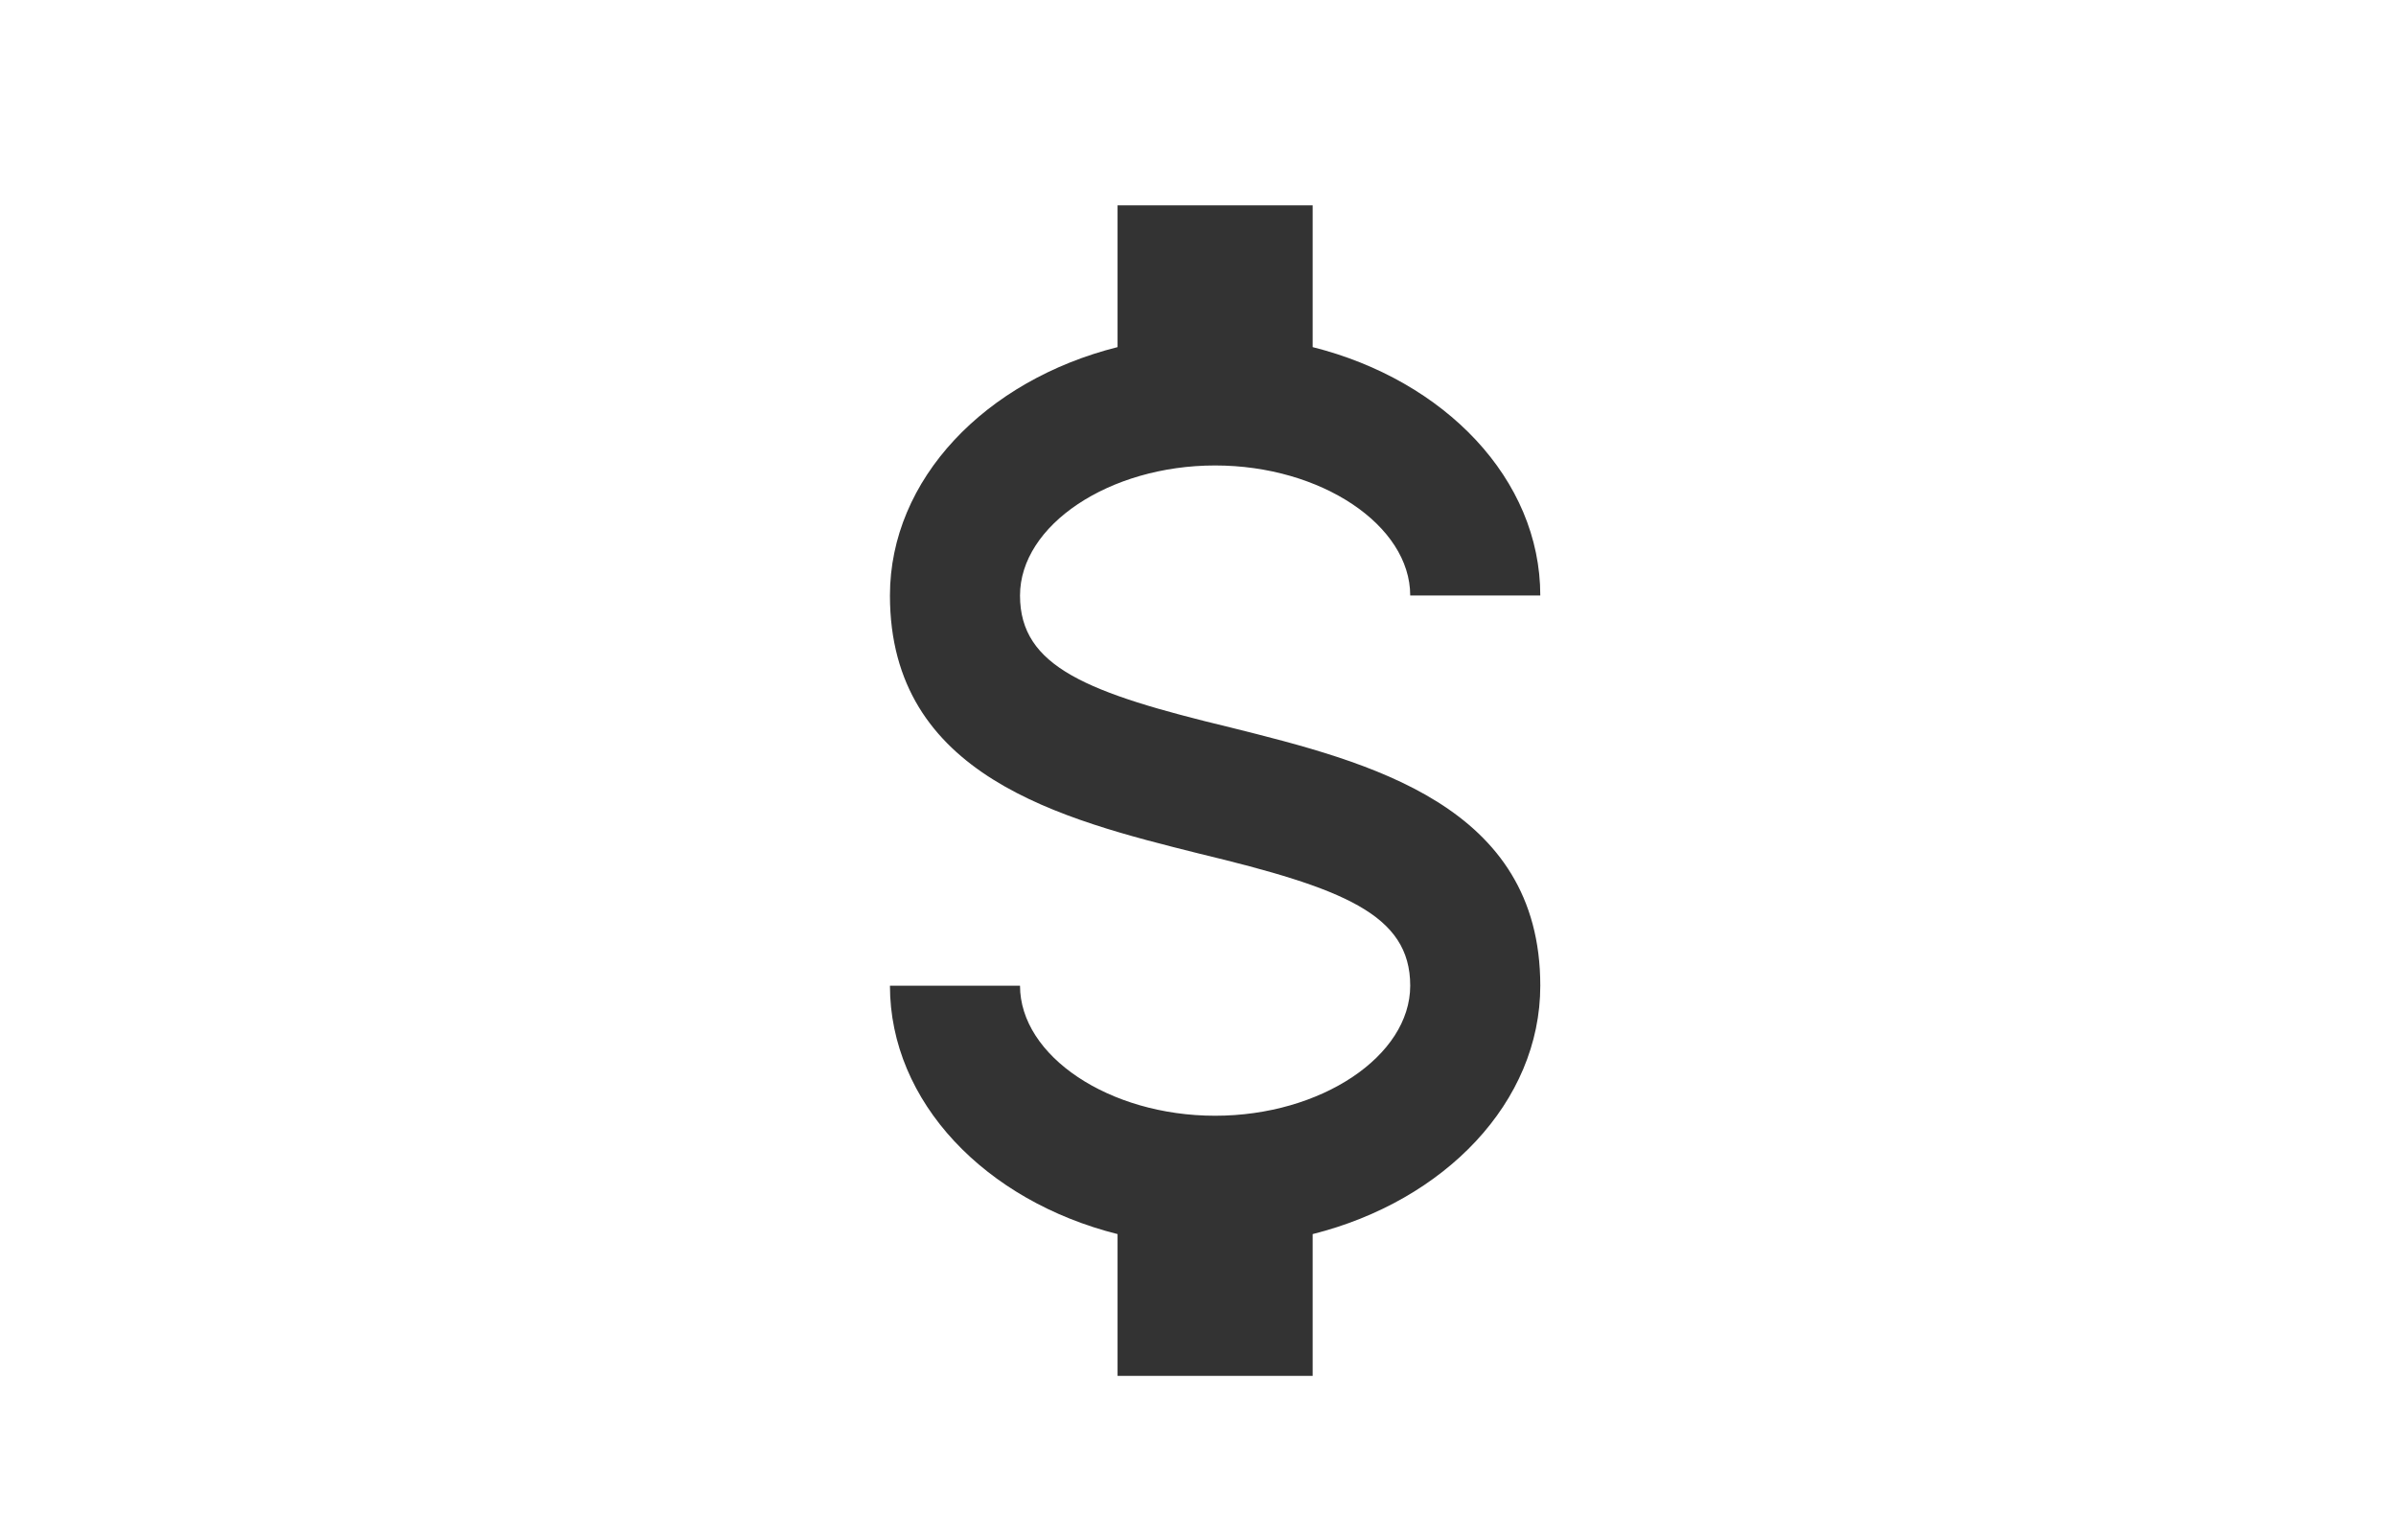 <svg width="70" height="45" viewBox="0 0 70 45" fill="none" xmlns="http://www.w3.org/2000/svg">
<rect x="0" y="0" width="70" height="45" fill="#333333" stroke="none"/>
<path fill-rule="evenodd" clip-rule="evenodd" d="M70 0H0V45H70V0ZM29.8 28.8H26C26 32.201 28.793 35.089 32.65 36.058V40.2H38.35V36.058C42.207 35.089 45 32.201 45 28.8C45 23.518 39.984 22.264 35.956 21.257C31.776 20.25 29.8 19.49 29.8 17.4C29.8 15.348 32.403 13.6 35.5 13.6C38.597 13.6 41.2 15.348 41.2 17.4H45C45 13.999 42.207 11.111 38.35 10.142V6H32.65V10.142C28.793 11.111 26 13.999 26 17.4C26 22.682 31.016 23.936 35.044 24.943C39.224 25.95 41.2 26.71 41.2 28.8C41.2 30.852 38.597 32.6 35.5 32.6C32.403 32.6 29.8 30.852 29.8 28.8Z" fill="white"/>
</svg>
